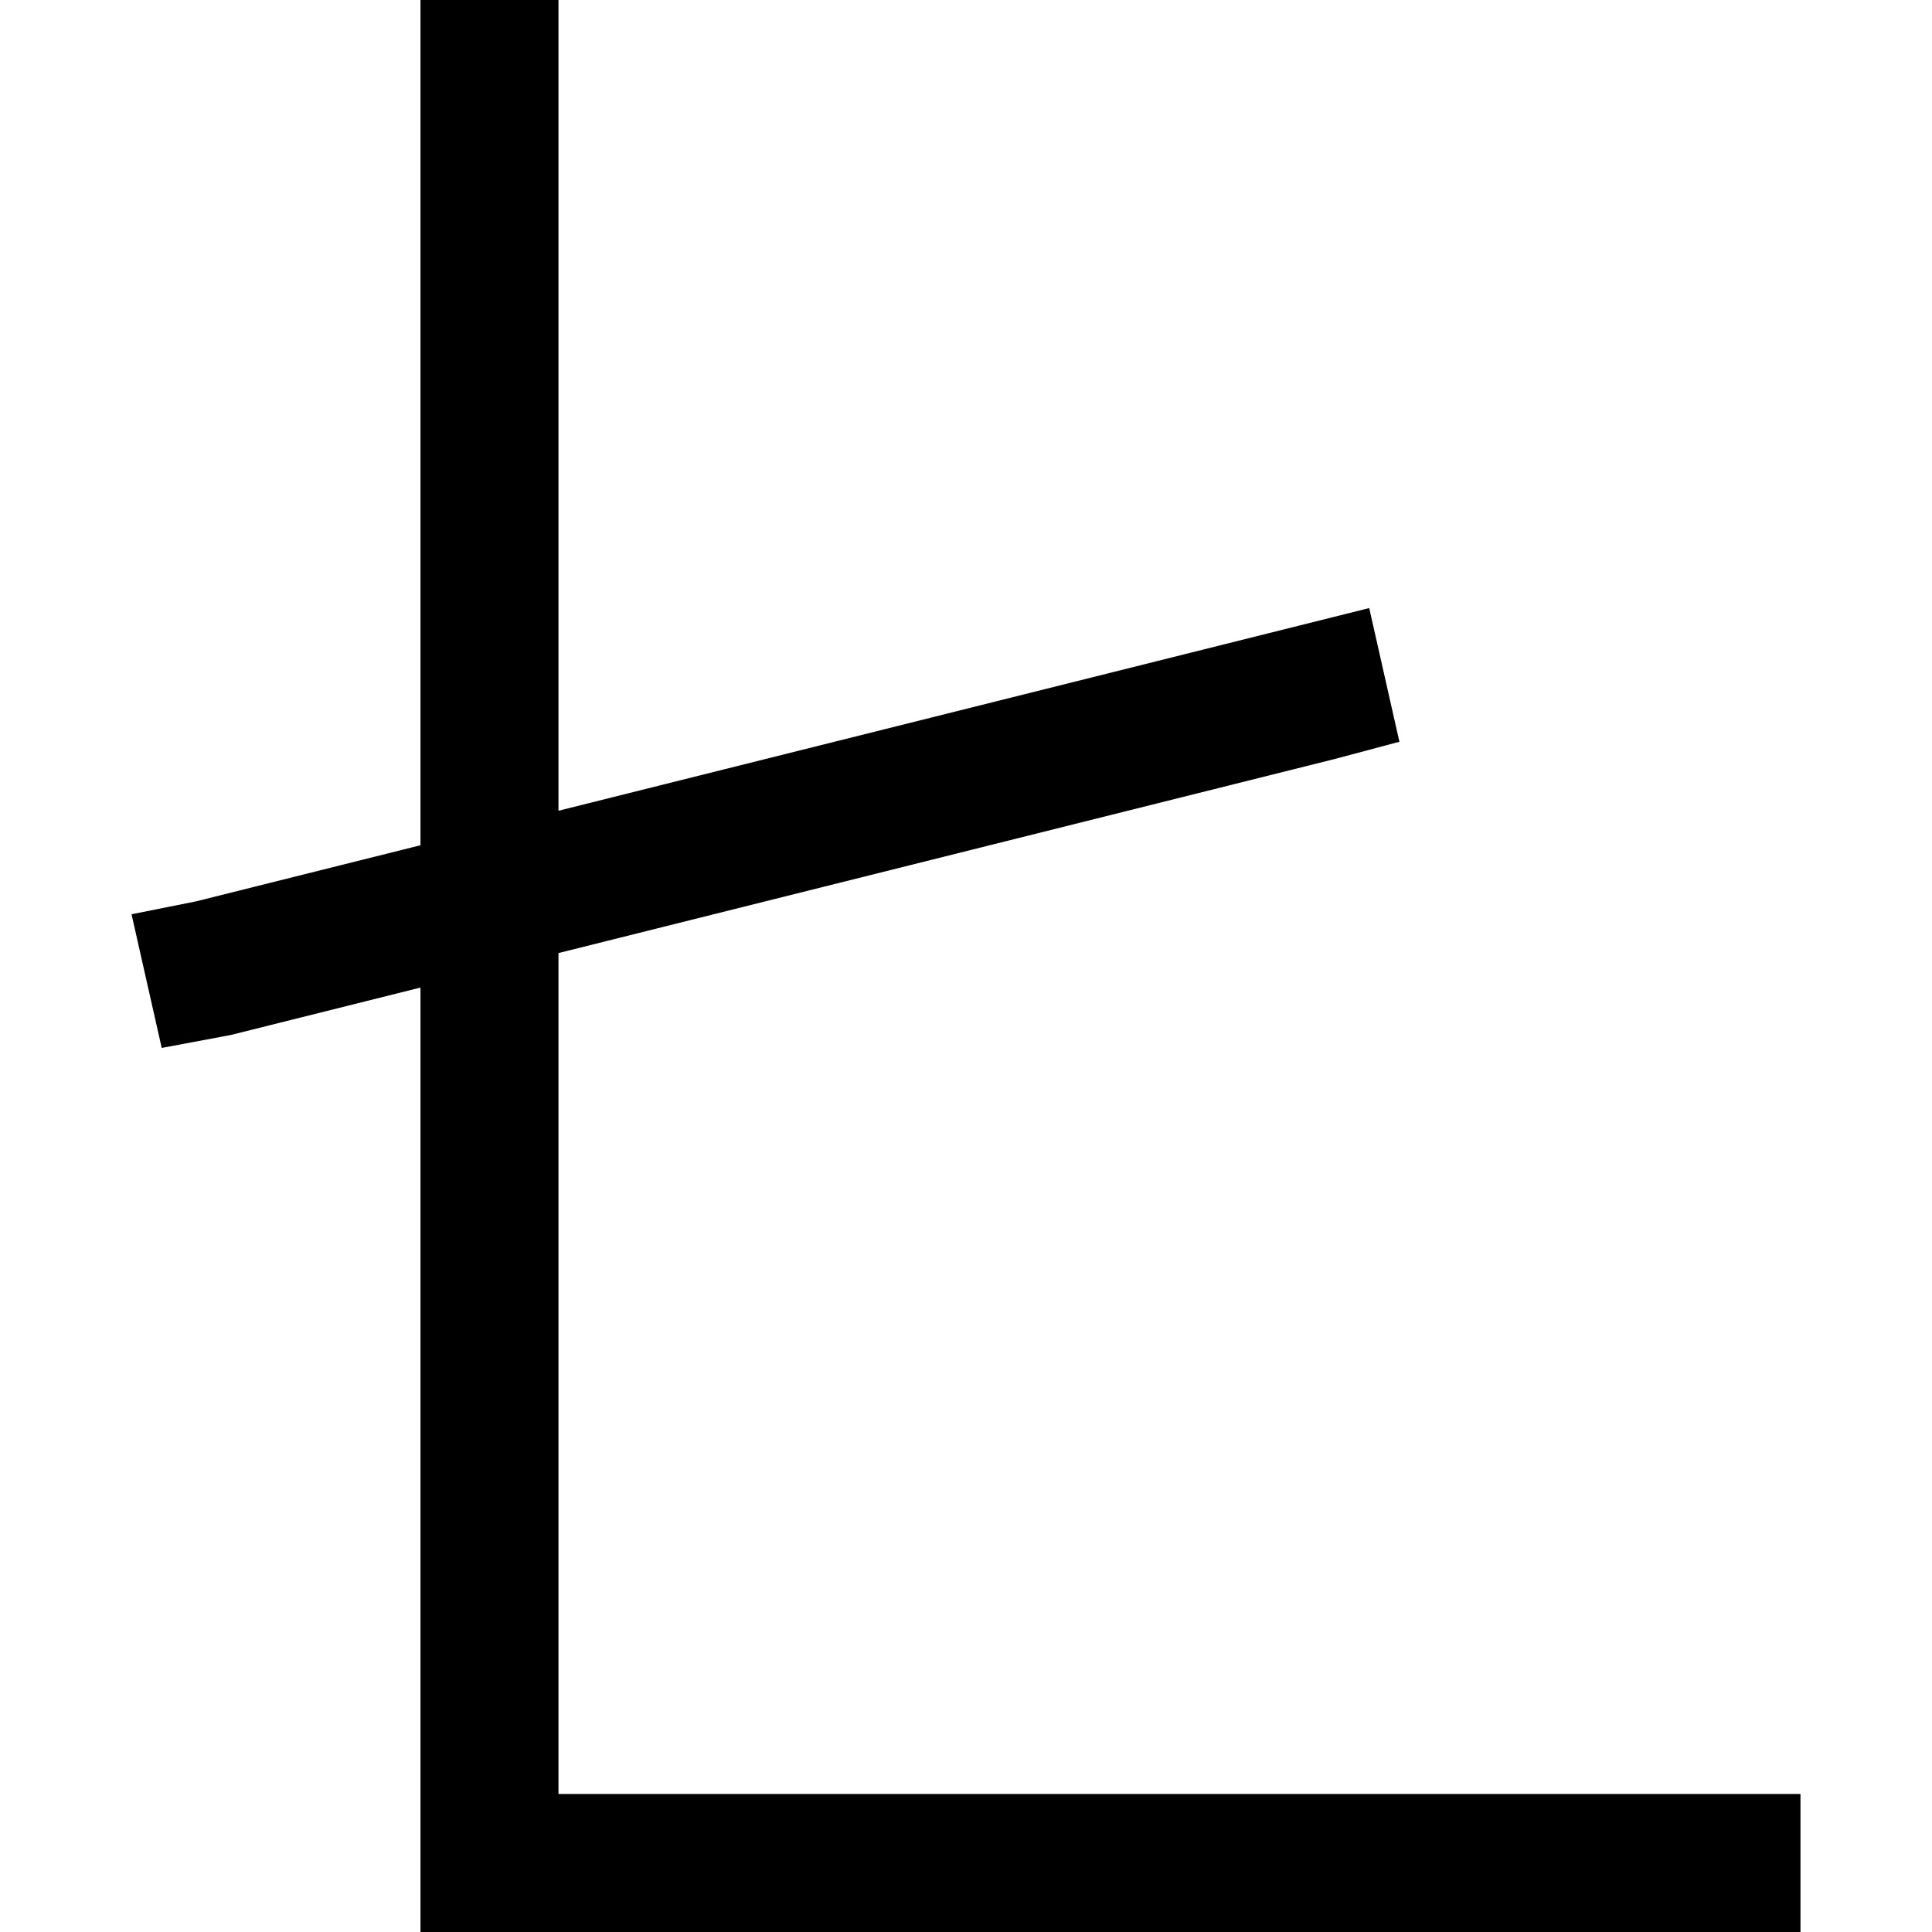 <svg xmlns="http://www.w3.org/2000/svg" viewBox="0 0 512 512">
  <path d="M 148 18.286 L 148 0 L 148 18.286 L 148 0 L 111.429 0 L 111.429 0 L 111.429 18.286 L 111.429 18.286 L 111.429 224 L 111.429 224 L 52 238.857 L 52 238.857 L 34.857 242.286 L 34.857 242.286 L 42.857 277.714 L 42.857 277.714 L 61.143 274.286 L 61.143 274.286 L 111.429 261.714 L 111.429 261.714 L 111.429 493.714 L 111.429 493.714 L 111.429 512 L 111.429 512 L 129.714 512 L 477.143 512 L 477.143 475.429 L 477.143 475.429 L 458.857 475.429 L 148 475.429 L 148 252.571 L 148 252.571 L 353.714 201.143 L 353.714 201.143 L 370.857 196.571 L 370.857 196.571 L 362.857 161.143 L 362.857 161.143 L 344.571 165.714 L 344.571 165.714 L 148 214.857 L 148 214.857 L 148 18.286 L 148 18.286 Z" />
</svg>